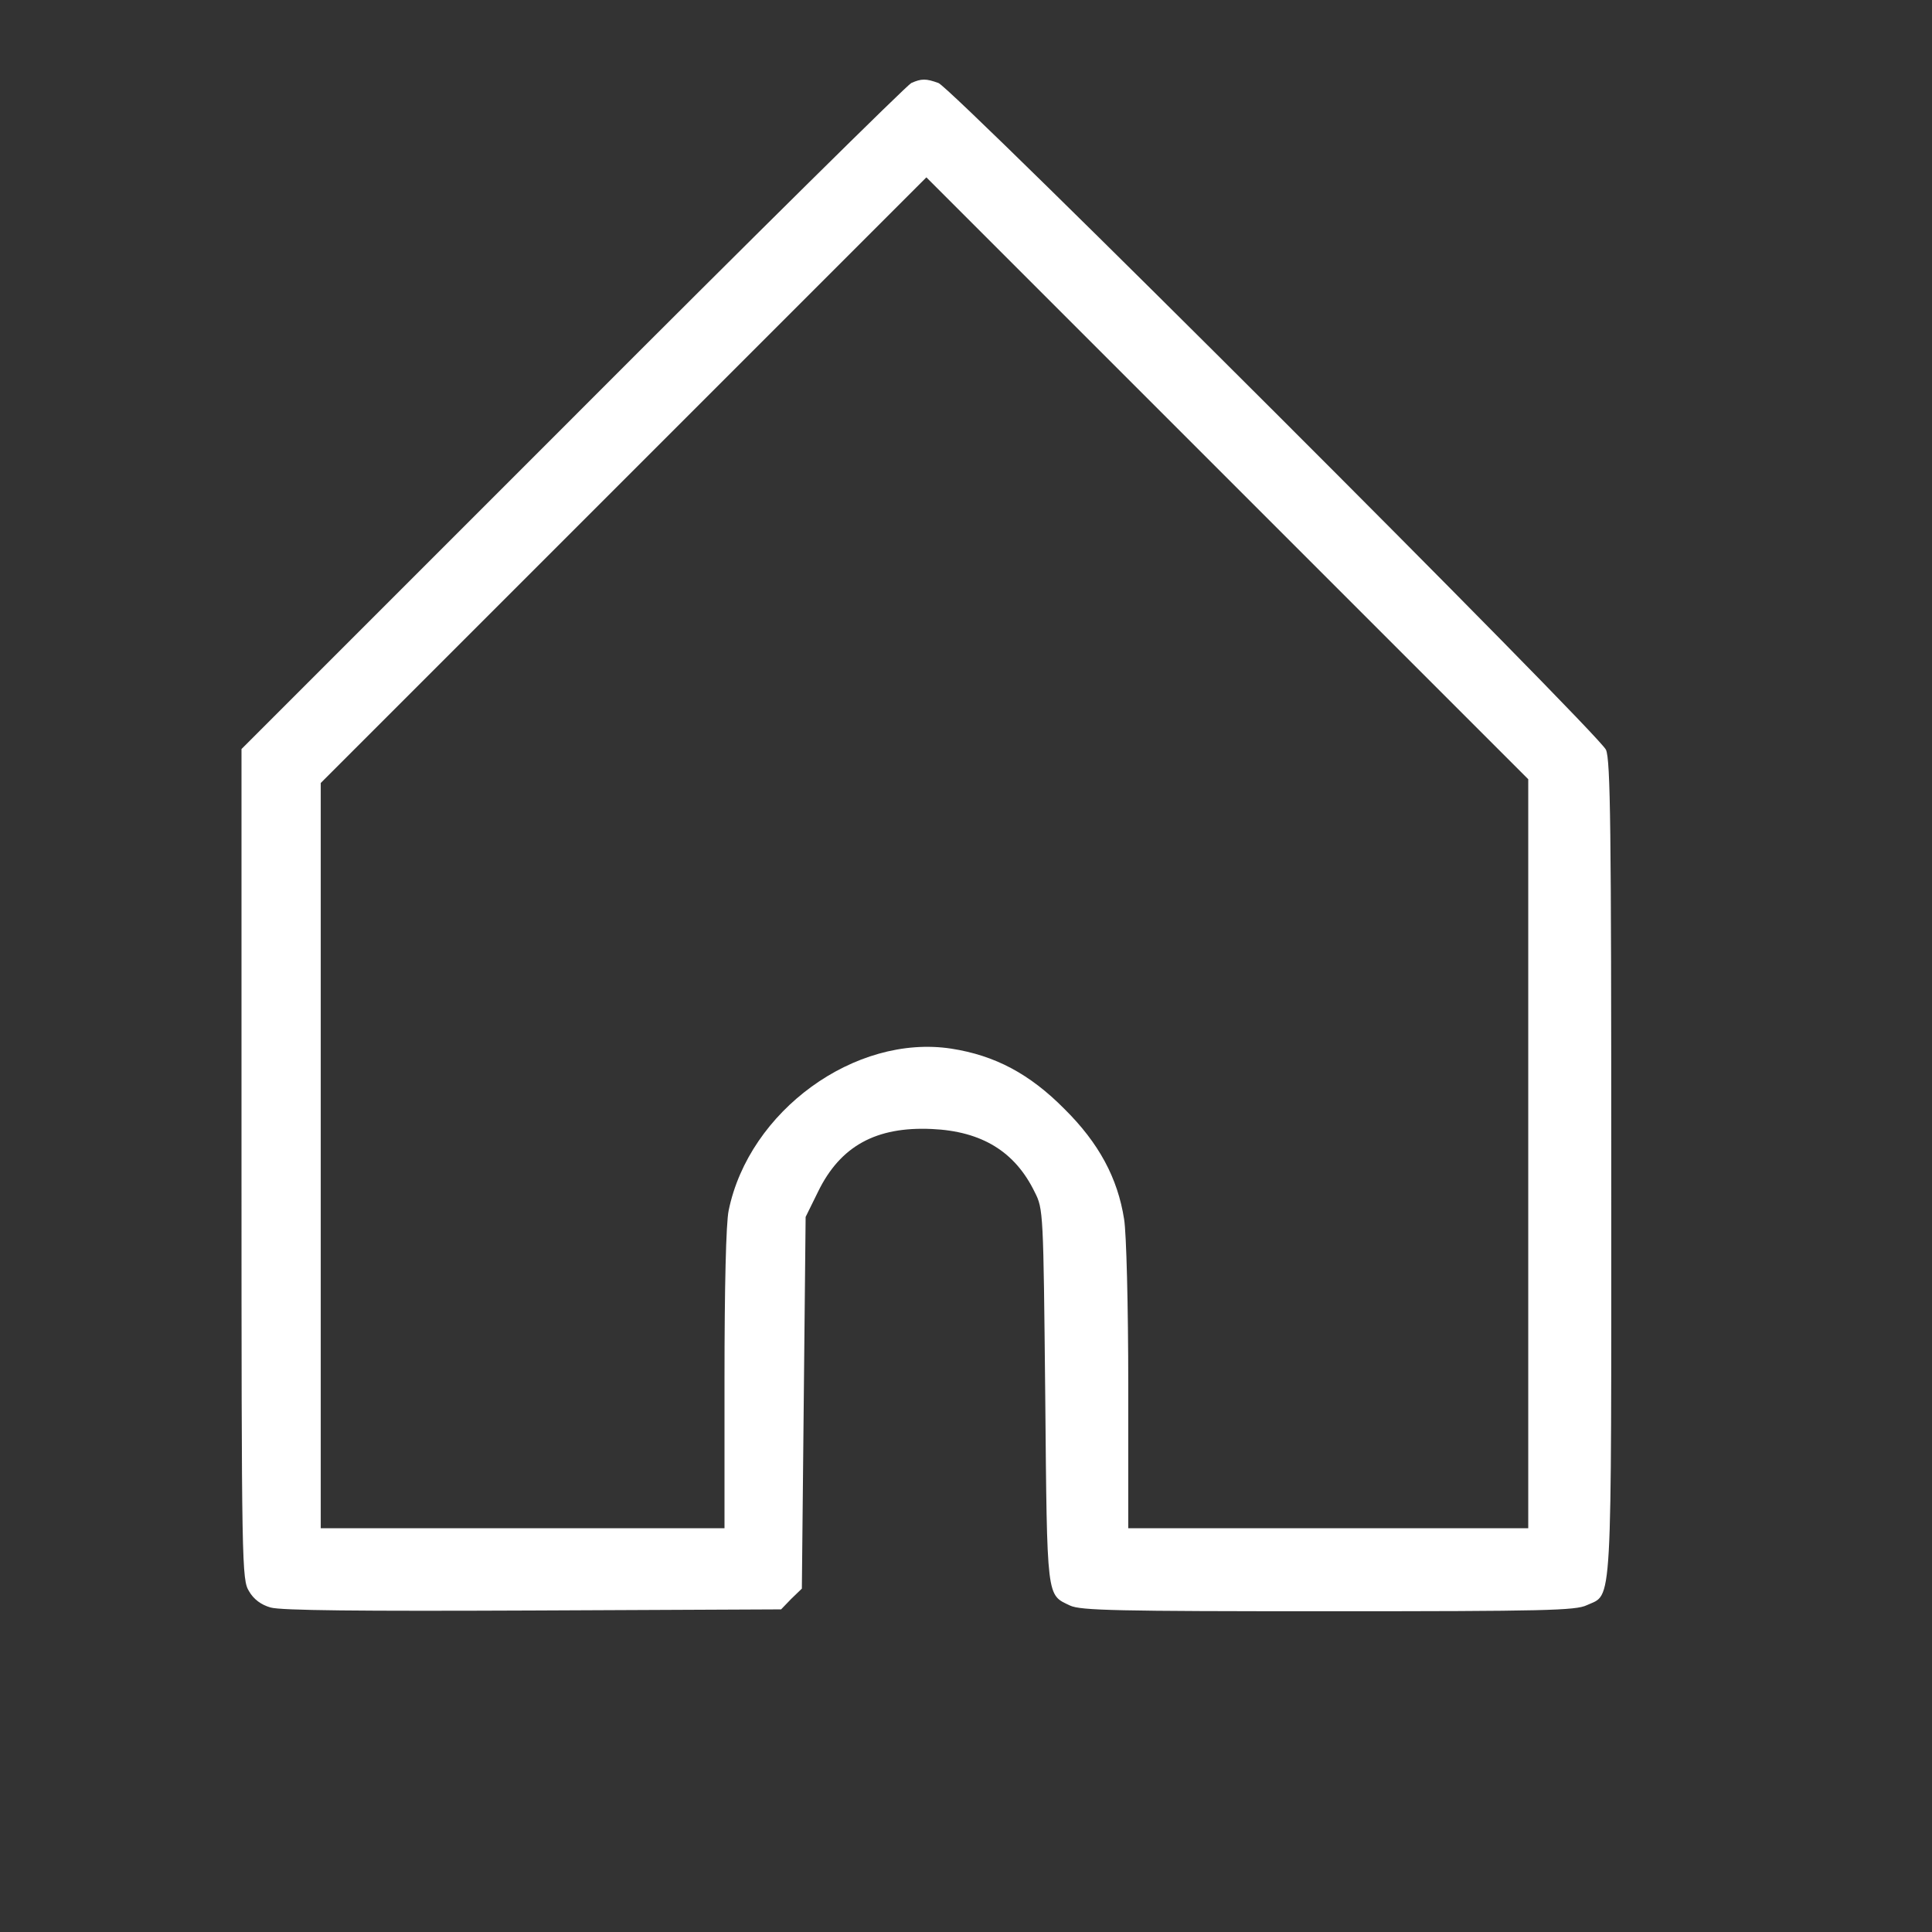 <?xml version="1.0" standalone="no"?>
<!DOCTYPE svg PUBLIC "-//W3C//DTD SVG 20010904//EN"
 "http://www.w3.org/TR/2001/REC-SVG-20010904/DTD/svg10.dtd">
<svg version="1.0" xmlns="http://www.w3.org/2000/svg"
 width="20" height="20" viewBox="0 0 512 512"
 preserveAspectRatio="xMidYMid meet">

<rect x="0" y="0" width="512" height="512" fill="#333333" stroke="none"/>

<g transform="translate(0,512) scale(0.1,-0.1)"
fill="#ffffff" stroke="none">
<path d="M2415 4900 c-11 -5 -415 -404 -897 -887 l-878 -878 0 -1100 c0 -1073
1 -1101 20 -1132 12 -21 32 -36 57 -43 27 -8 236 -10 695 -8 l658 3 27 28 28
27 5 493 5 492 33 67 c59 121 154 173 302 166 132 -6 220 -60 272 -167 23 -45
23 -52 28 -541 5 -543 3 -525 66 -555 28 -13 125 -15 684 -15 573 0 656 2 685
16 69 32 65 -35 65 1158 0 901 -2 1082 -14 1109 -18 42 -1731 1753 -1769 1767
-33 12 -45 12 -72 0z m1635 -2837 l0 -993 -530 0 -530 0 0 378 c0 213 -5 405
-11 441 -17 109 -67 202 -158 292 -92 93 -184 142 -300 160 -255 39 -536 -165
-590 -429 -7 -33 -11 -202 -11 -447 l0 -395 -535 0 -535 0 0 987 0 988 802
802 803 803 797 -797 798 -798 0 -992z"/>
</g>
</svg>
